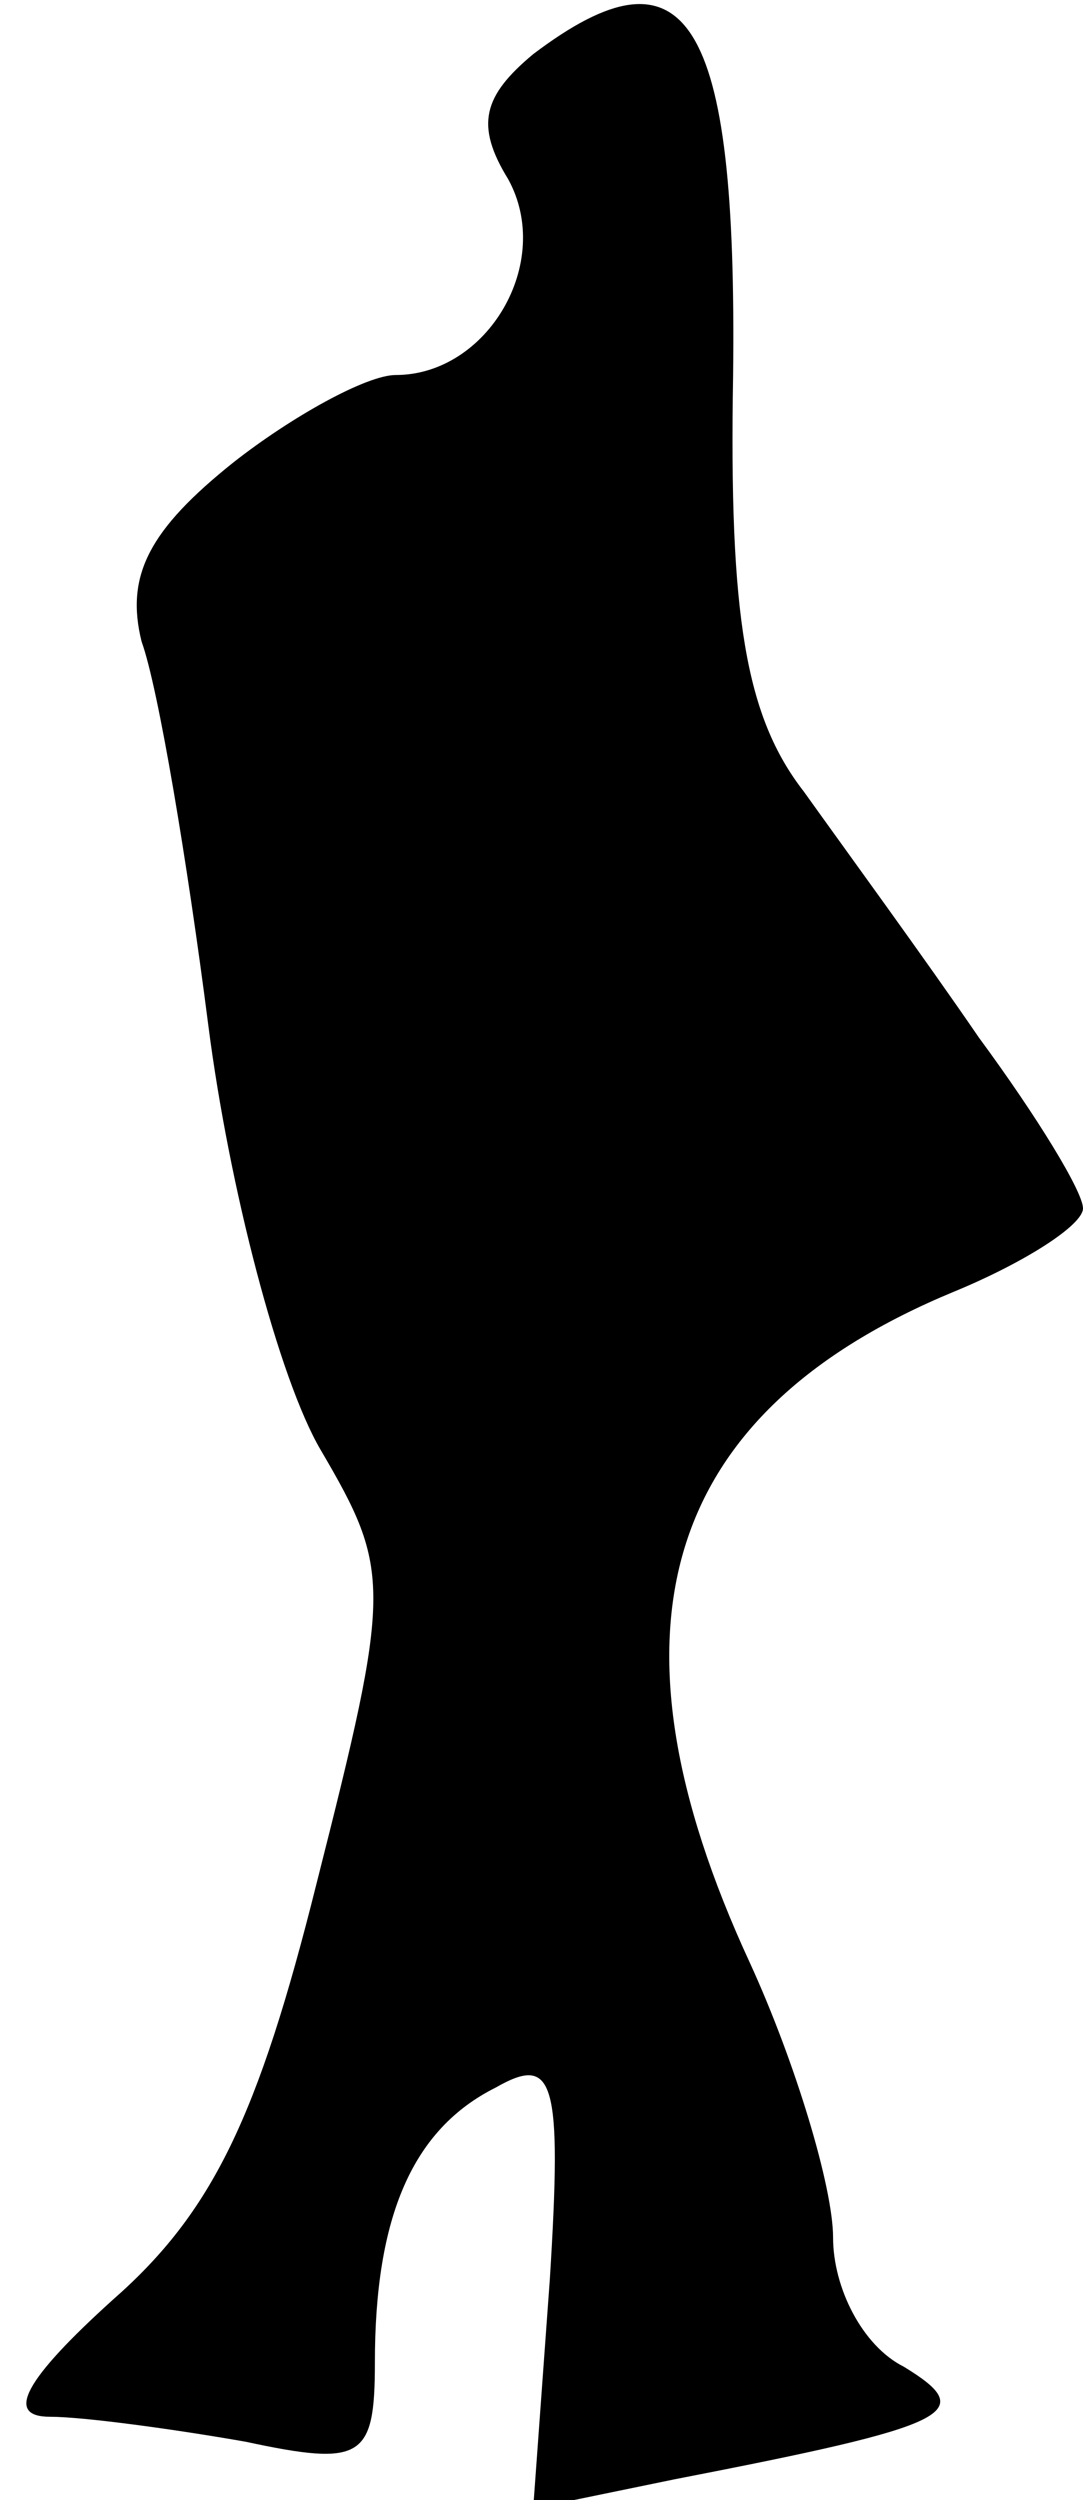 <?xml version="1.0" standalone="no"?>
<!DOCTYPE svg PUBLIC "-//W3C//DTD SVG 20010904//EN"
 "http://www.w3.org/TR/2001/REC-SVG-20010904/DTD/svg10.dtd">
<svg version="1.0" xmlns="http://www.w3.org/2000/svg"
 width="26pt" height="60pt" viewBox="0 0 26 60"
 preserveAspectRatio="xMidYMid meet">
<g transform="translate(0,60) scale(0.1,-0.1)"
fill="#000000" stroke="none">
<path fill="#000000" stroke="none" d="M128 587 c-12 -10 -14 -17 -6 -30 11
-20 -5 -47 -27 -47 -7 0 -25 -10 -39 -21 -20 -16 -26 -27 -22 -43 4 -11 11
-53 16 -92 5 -39 17 -85 27 -102 17 -29 17 -33 -1 -104 -14 -56 -25 -79 -49
-100 -21 -19 -26 -28 -15 -28 8 0 30 -3 47 -6 28 -6 31 -4 31 19 0 35 9 56 29
66 14 8 16 2 13 -46 l-4 -55 34 7 c67 13 73 16 55 27 -10 5 -17 19 -17 31 0
12 -9 42 -20 66 -37 80 -21 132 49 161 17 7 31 16 31 20 0 4 -11 22 -25 41
-13 19 -32 45 -42 59 -14 18 -18 42 -17 100 1 86 -11 105 -48 77z"/>
</g>
</svg>
